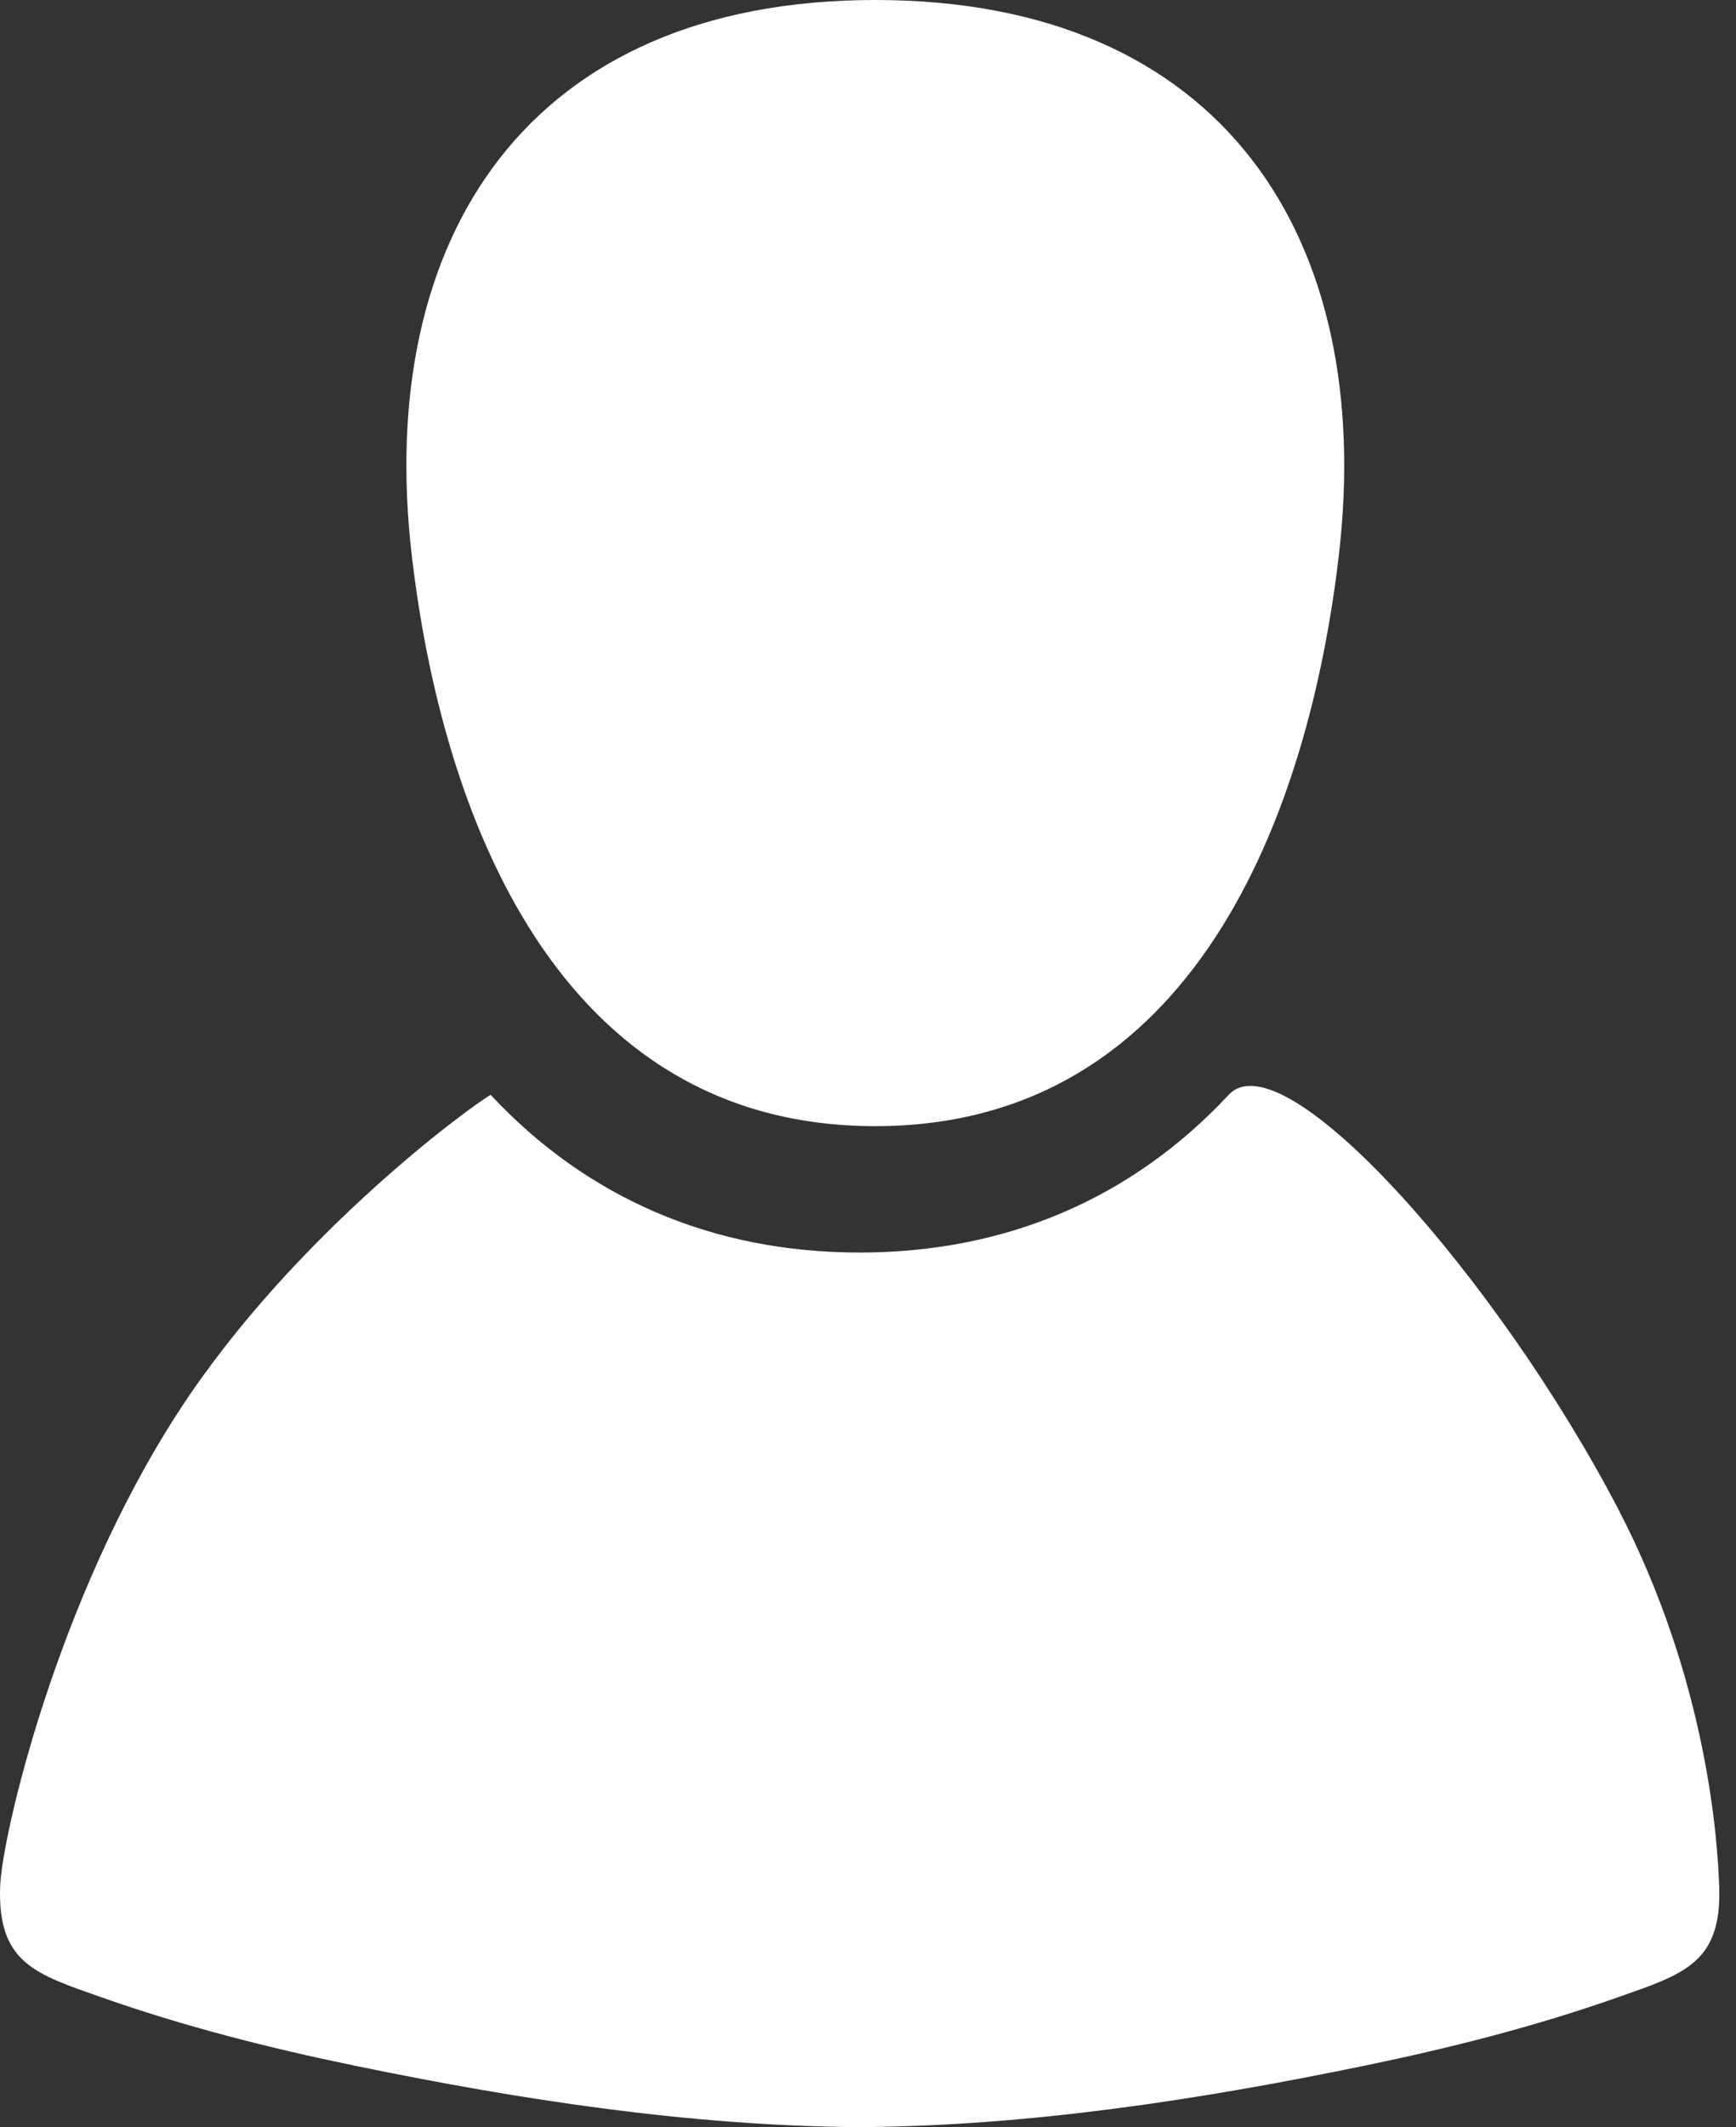 <?xml version="1.0" encoding="UTF-8"?>
<svg width="49px" height="60px" viewBox="0 0 49 60" version="1.1" xmlns="http://www.w3.org/2000/svg" xmlns:xlink="http://www.w3.org/1999/xlink">
    <rect x="0" y="0" width="49" height="60" fill="#333333" stroke="none"/>
    <!-- Generator: Sketch 51 (57462) - http://www.bohemiancoding.com/sketch -->
    <title>ico_profile</title>
    <desc>Created with Sketch.</desc>
    <defs></defs>
    <g id="Page-1" stroke="none" stroke-width="1" fill="none" fill-rule="evenodd">
        <g id="ico_profile" fill="#FFFFFF" fill-rule="nonzero">
            <path d="M24.706,31.765 C33.704,31.764 36.941,22.929 37.789,15.671 C38.833,6.729 34.522,0 24.706,0 C14.892,0 10.578,6.729 11.623,15.671 C12.472,22.928 15.708,31.765 24.706,31.765 Z" id="Shape"></path>
            <path d="M48.526,53.218 C48.483,52.01 48.222,47.436 45.652,42.52 C42.272,36.057 36.228,29.224 34.68,30.882 C31.955,33.802 28.402,35.33 24.264,35.33 C20.127,35.33 16.574,33.802 13.849,30.882 C13.455,31.086 8.304,34.784 5.033,39.827 C1.603,45.115 0.054,51.787 0.004,53.218 C-0.072,55.384 1.023,55.688 2.877,56.342 C5.2,57.16 7.598,57.768 10.012,58.266 C14.674,59.228 19.479,59.967 24.264,60 C29.049,59.967 33.855,59.228 38.517,58.266 C40.931,57.768 43.329,57.16 45.652,56.342 C47.507,55.688 48.602,55.384 48.526,53.218 Z" id="Shape"></path>
        </g>
    </g>
</svg>